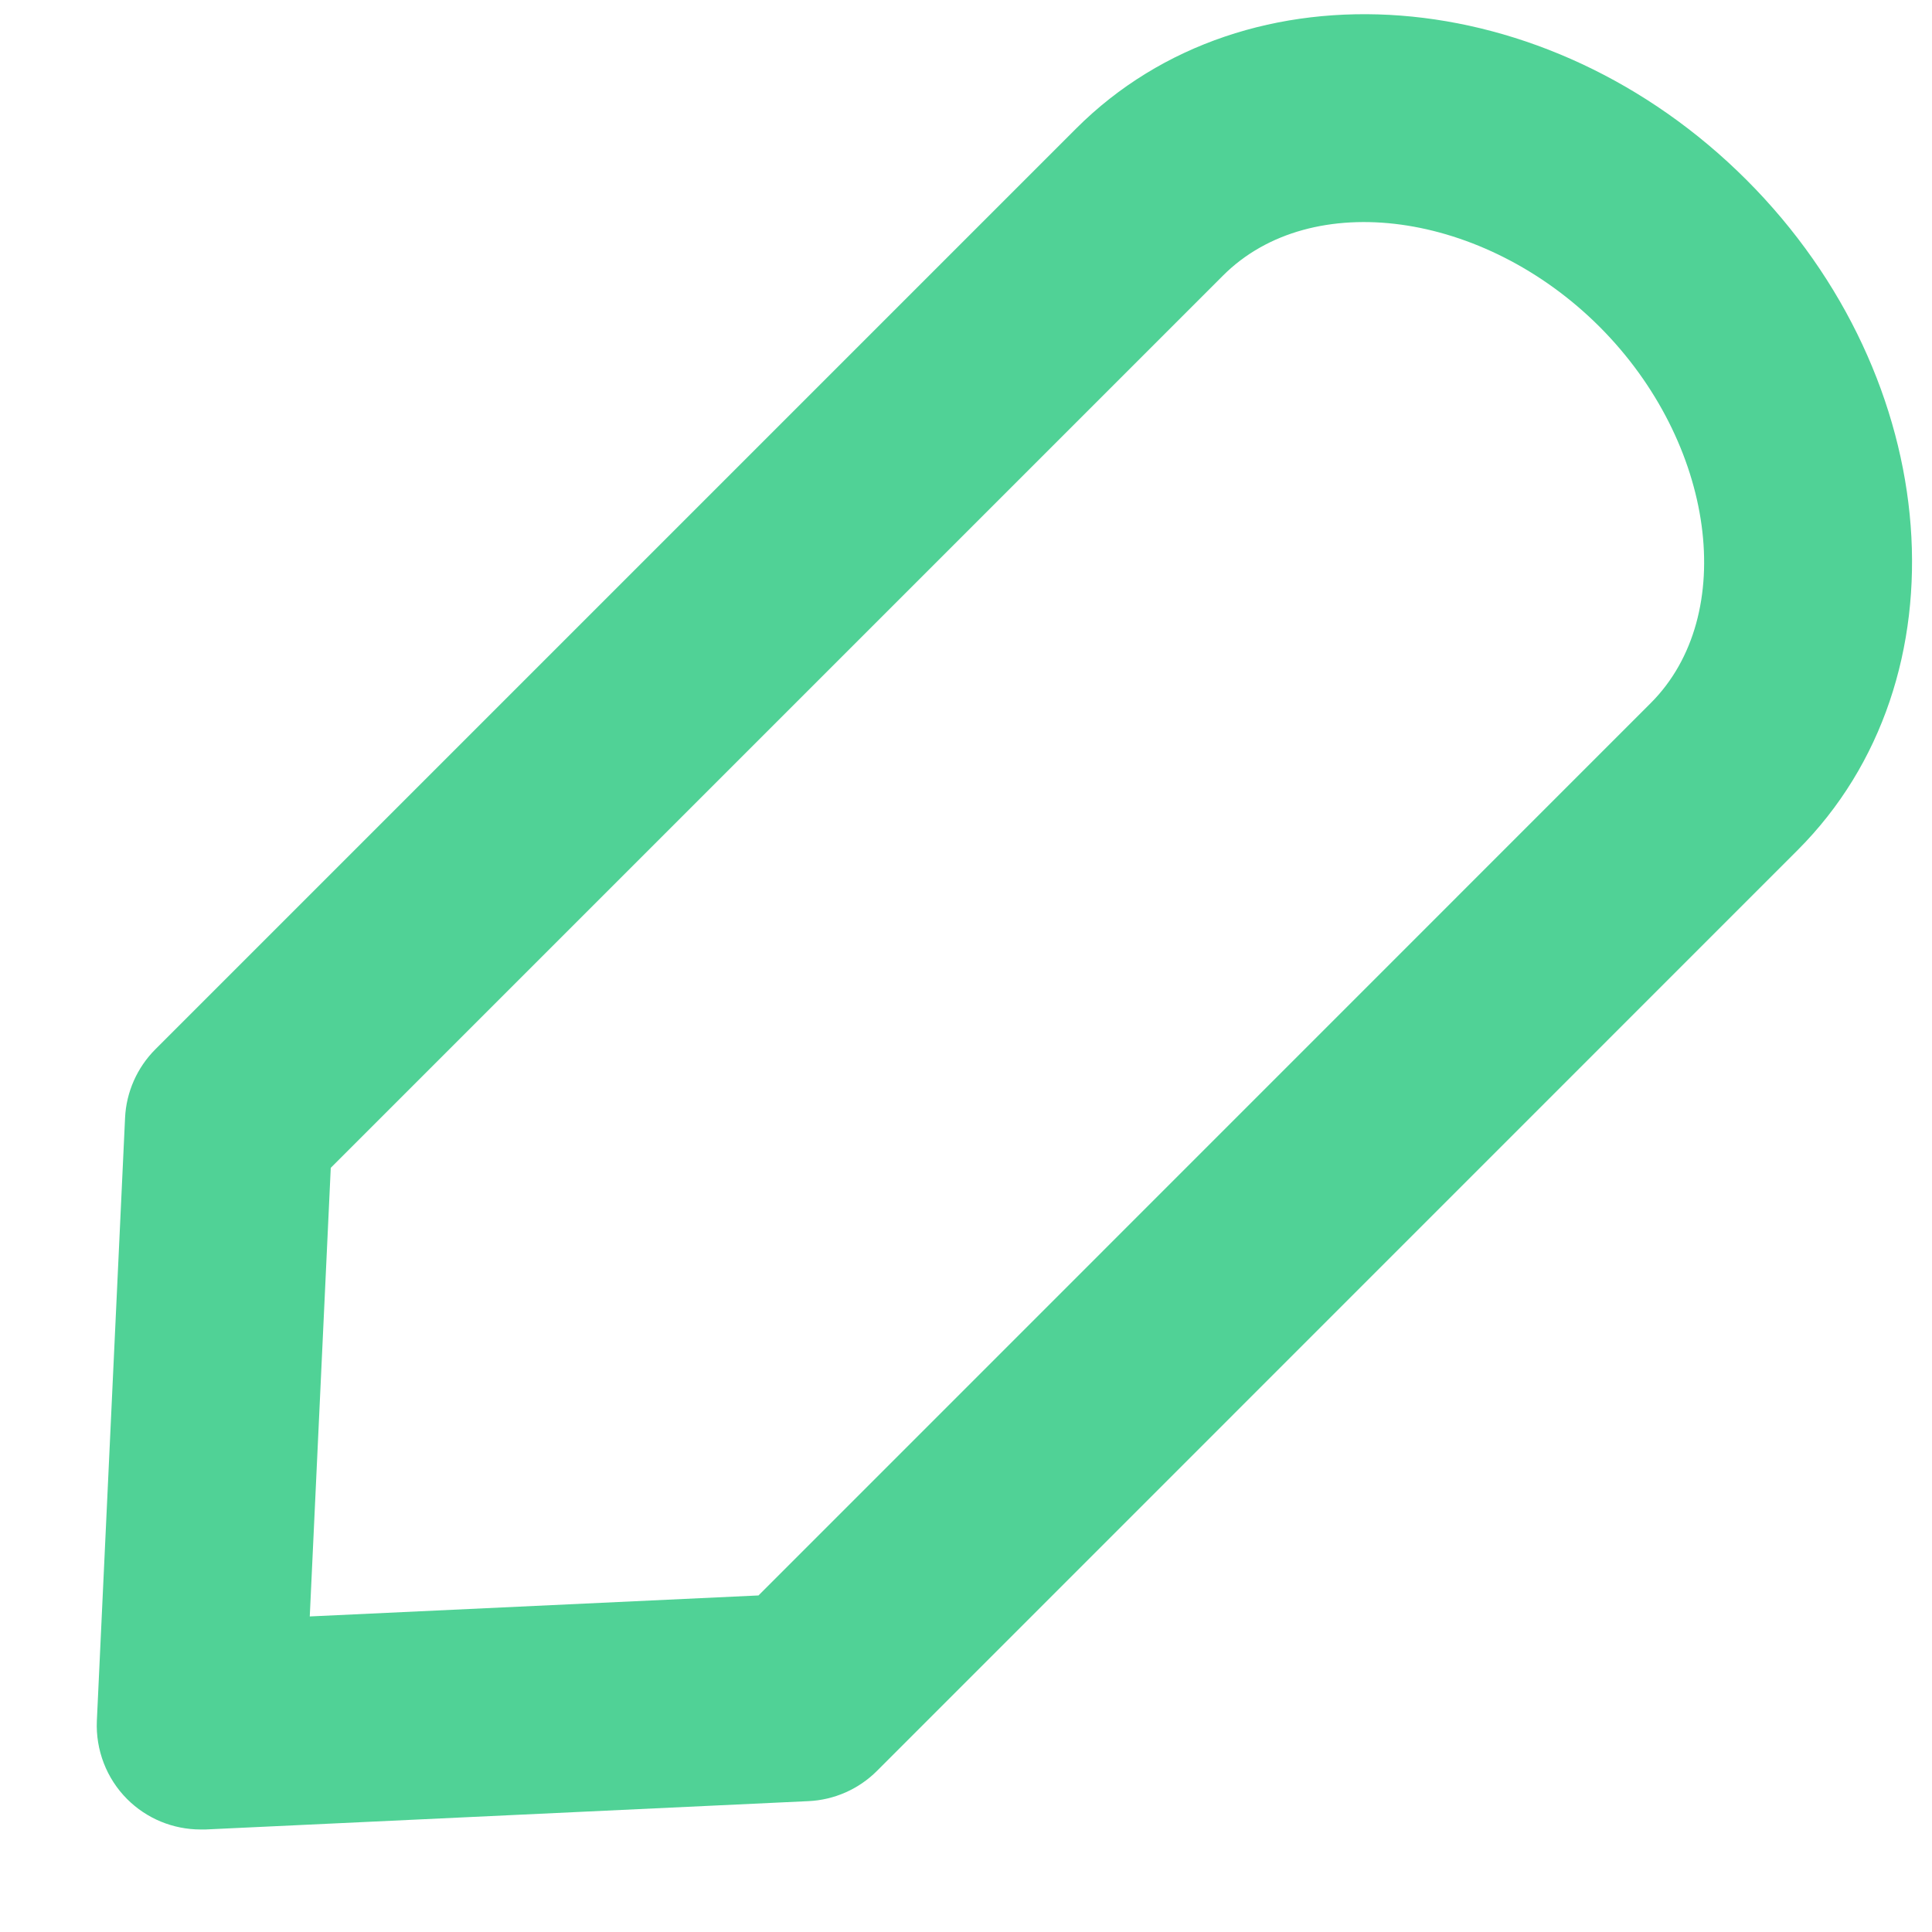 ﻿<?xml version="1.0" encoding="utf-8"?>
<svg version="1.1" xmlns:xlink="http://www.w3.org/1999/xlink" width="15px" height="15px" xmlns="http://www.w3.org/2000/svg">
  <g transform="matrix(1 0 0 1 -334 -10 )">
    <path d="M 0.971 8.679  L 0.752 13.36  C 0.742 13.587  0.827 13.808  0.987 13.968  C 1.139 14.12  1.344 14.204  1.558 14.204  C 1.57 14.204  1.583 14.204  1.596 14.204  L 6.276 13.984  C 6.477 13.975  6.667 13.891  6.809 13.749  L 13.957 6.6  C 15.282 5.275  15.104 2.941  13.559 1.396  C 12.014 -0.148  9.68 -0.327  8.355 0.998  L 1.206 8.147  C 1.065 8.288  0.98 8.479  0.971 8.679  Z M 2.568 9.067  L 9.496 2.139  C 10.181 1.454  11.519 1.638  12.419 2.537  C 13.318 3.437  13.5 4.775  12.816 5.459  L 5.889 12.387  L 2.405 12.55  L 2.568 9.067  Z " fill-rule="nonzero" fill="#50d296" stroke="none" transform="matrix(1 0 0 1 334 10 )" />
  </g>
</svg>
